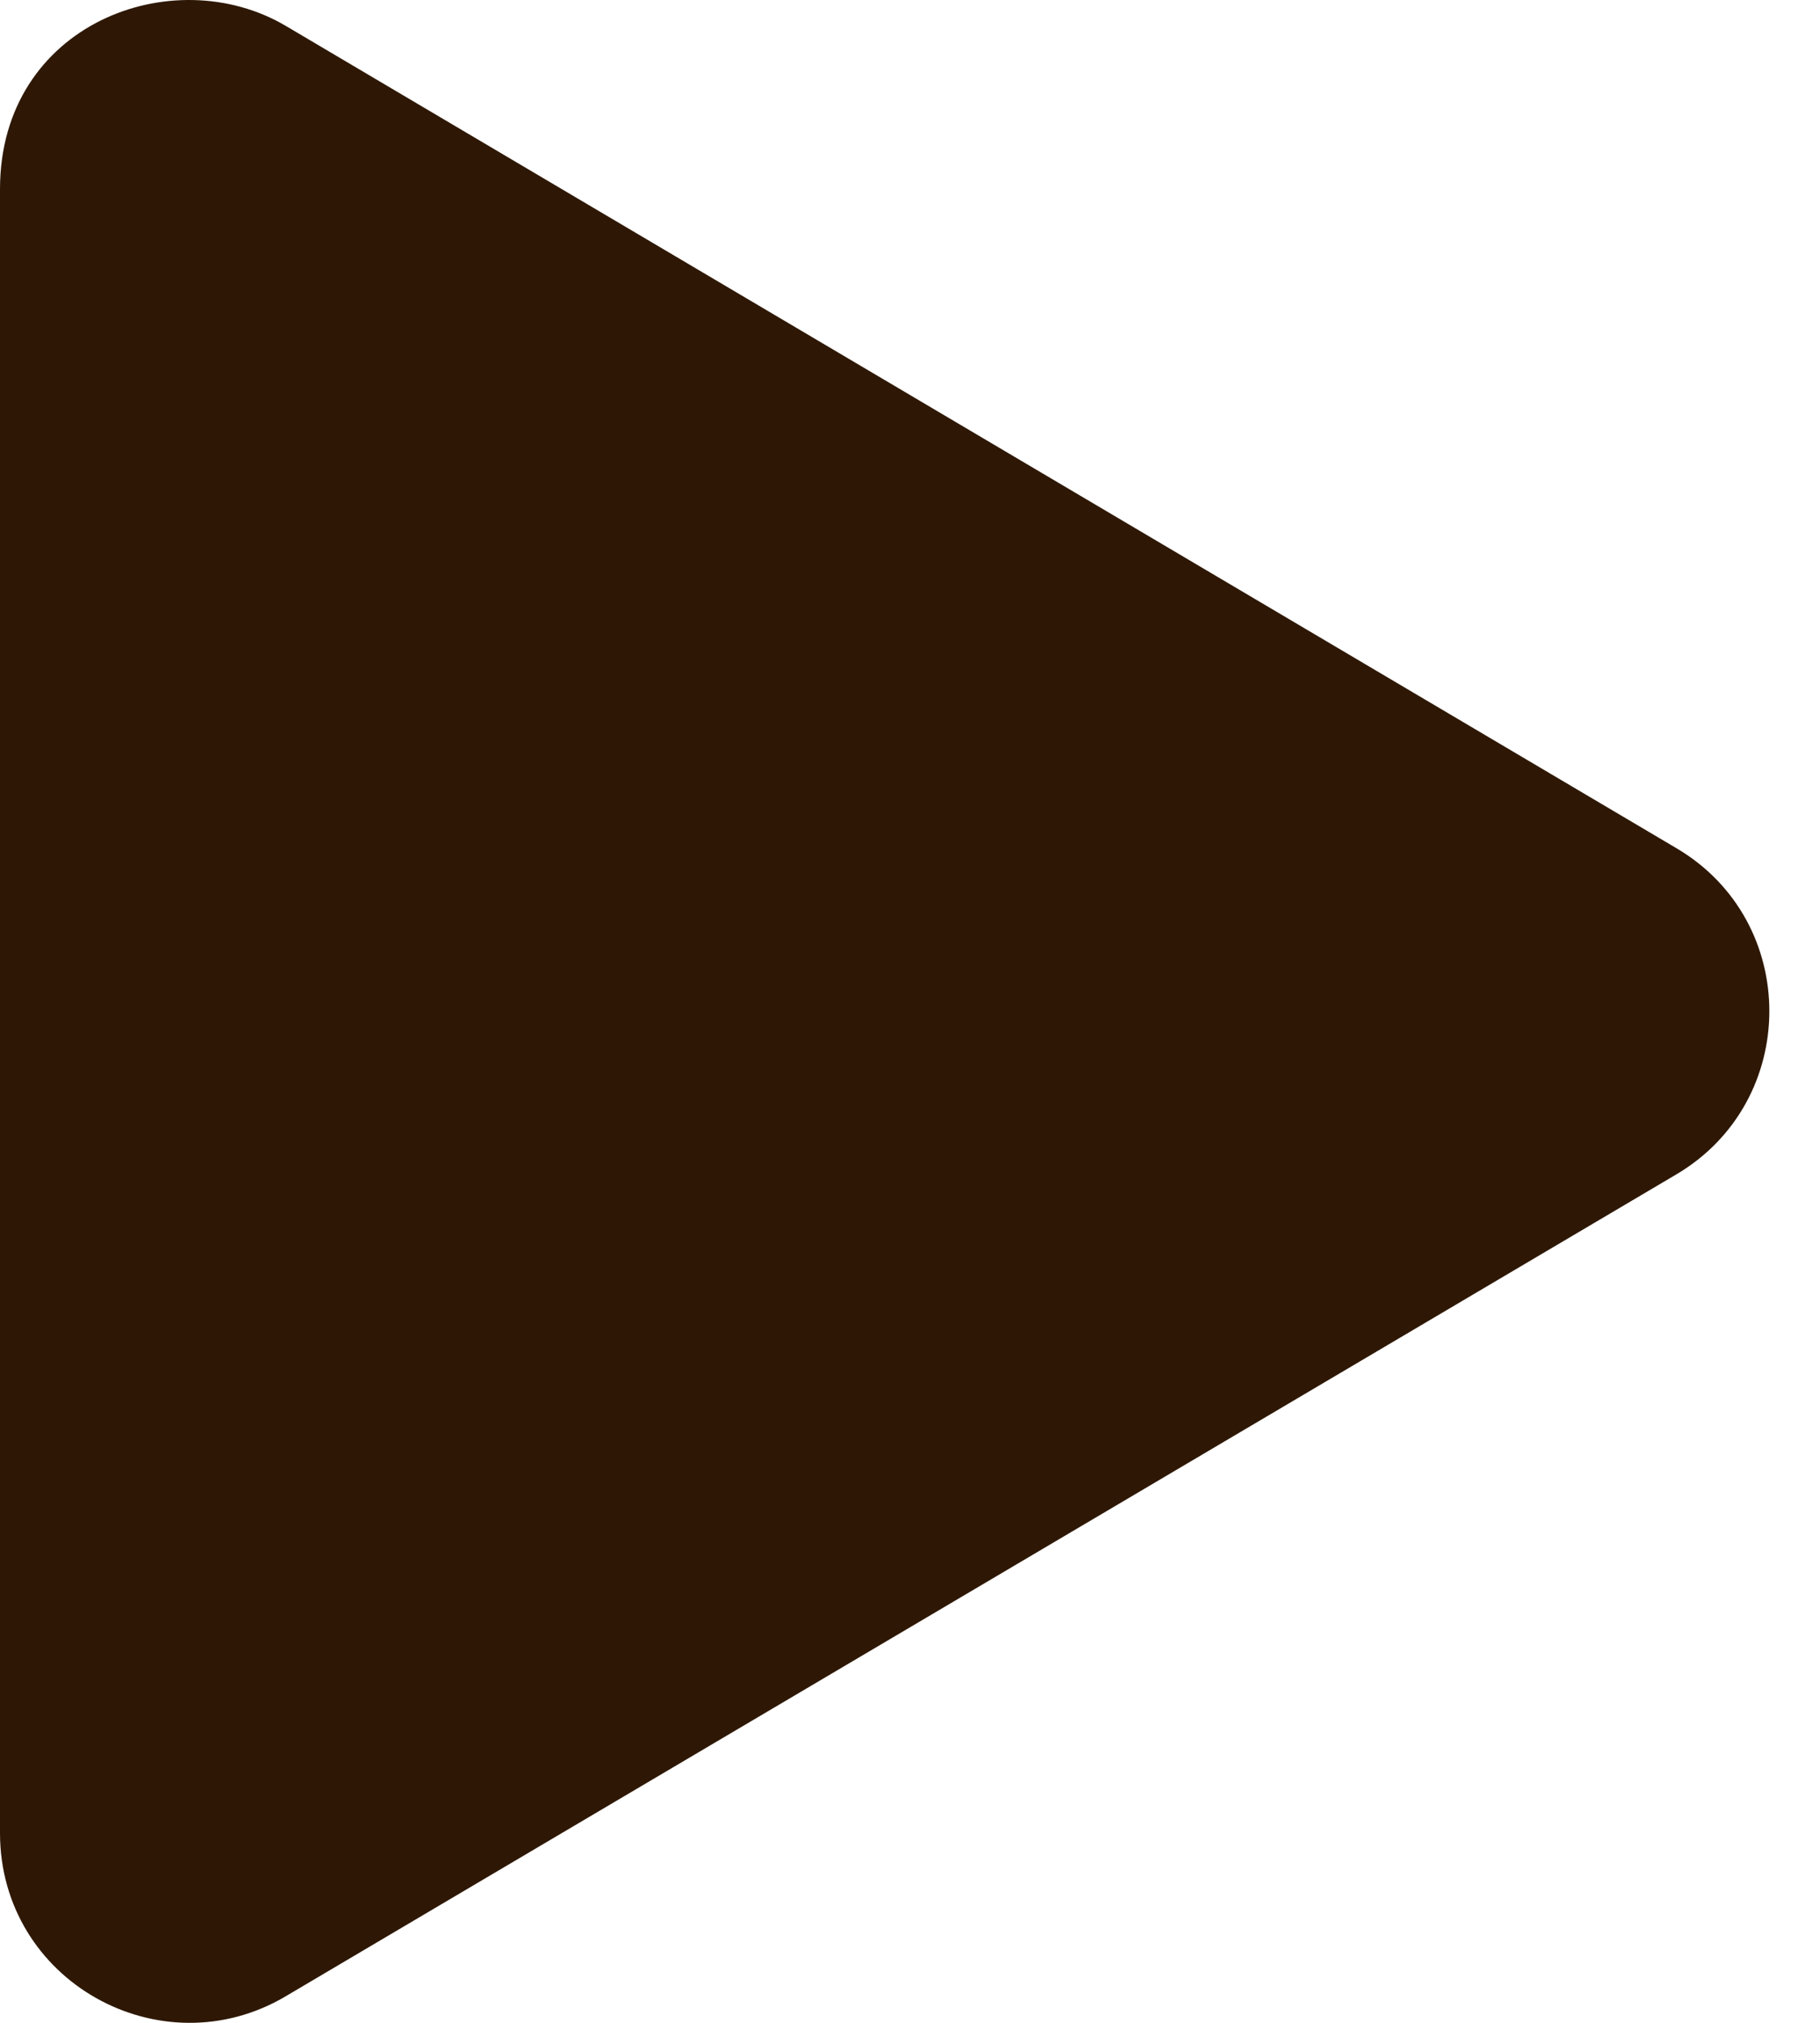 <svg width="18" height="20" viewBox="0 0 18 20" fill="none" xmlns="http://www.w3.org/2000/svg">
<path d="M16.578 8.385L2.828 0.257C1.711 -0.404 0 0.237 0 1.87V18.123C0 19.588 1.59 20.471 2.828 19.736L16.578 11.612C17.804 10.889 17.808 9.108 16.578 8.385Z" fill="#2E1805"/>
</svg>

